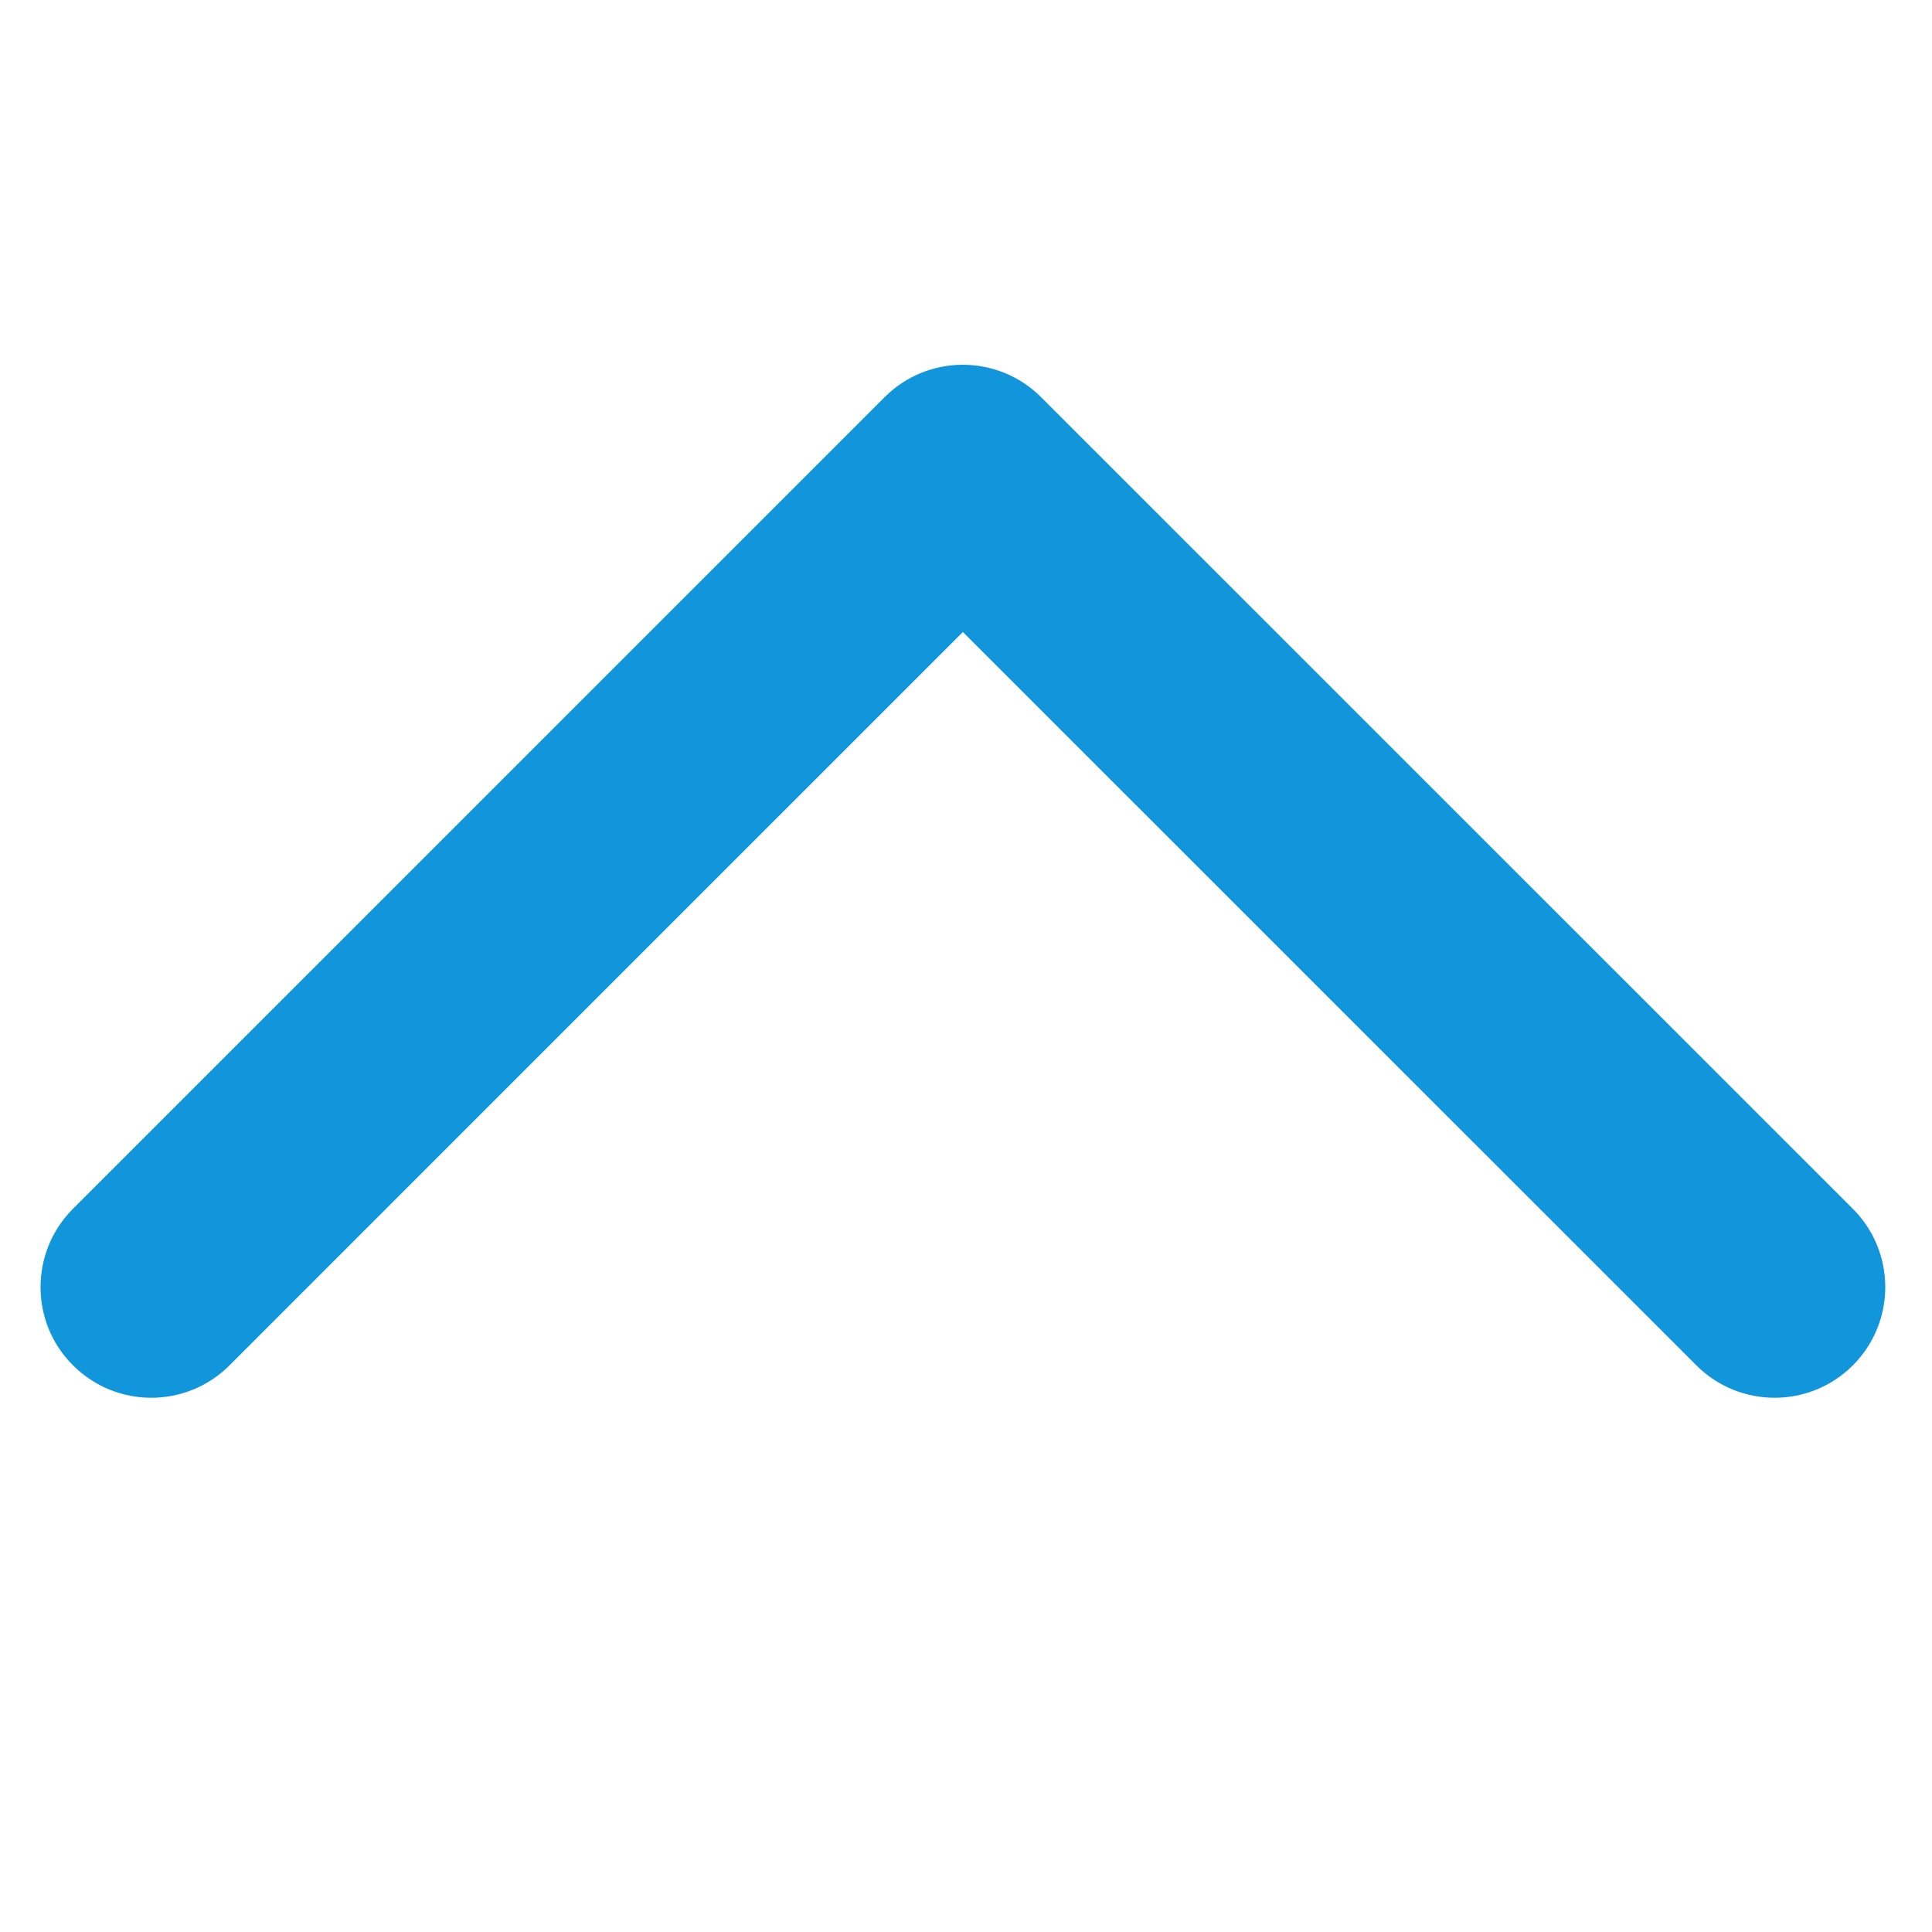 <?xml version="1.0" standalone="no"?><!DOCTYPE svg PUBLIC "-//W3C//DTD SVG 1.1//EN" "http://www.w3.org/Graphics/SVG/1.1/DTD/svg11.dtd"><svg t="1495525884728" class="icon" style="" viewBox="0 0 1024 1024" version="1.1" xmlns="http://www.w3.org/2000/svg" p-id="1835" xmlns:xlink="http://www.w3.org/1999/xlink" width="200" height="200"><defs><style type="text/css"></style></defs><path d="M21.49 682.2c0-15.021 5.711-30.036 17.17-41.5l430.195-430.178c22.882-22.916 60.038-22.916 82.956 0L982.051 640.7c22.916 22.922 22.916 60.036 0 82.958-22.883 22.916-60.039 22.916-82.956 0L510.351 334.975 121.656 723.659c-22.923 22.916-60.039 22.916-82.962 0C27.2 712.236 21.49 697.216 21.49 682.2L21.49 682.2z" p-id="1836" fill="#1296db"></path></svg>